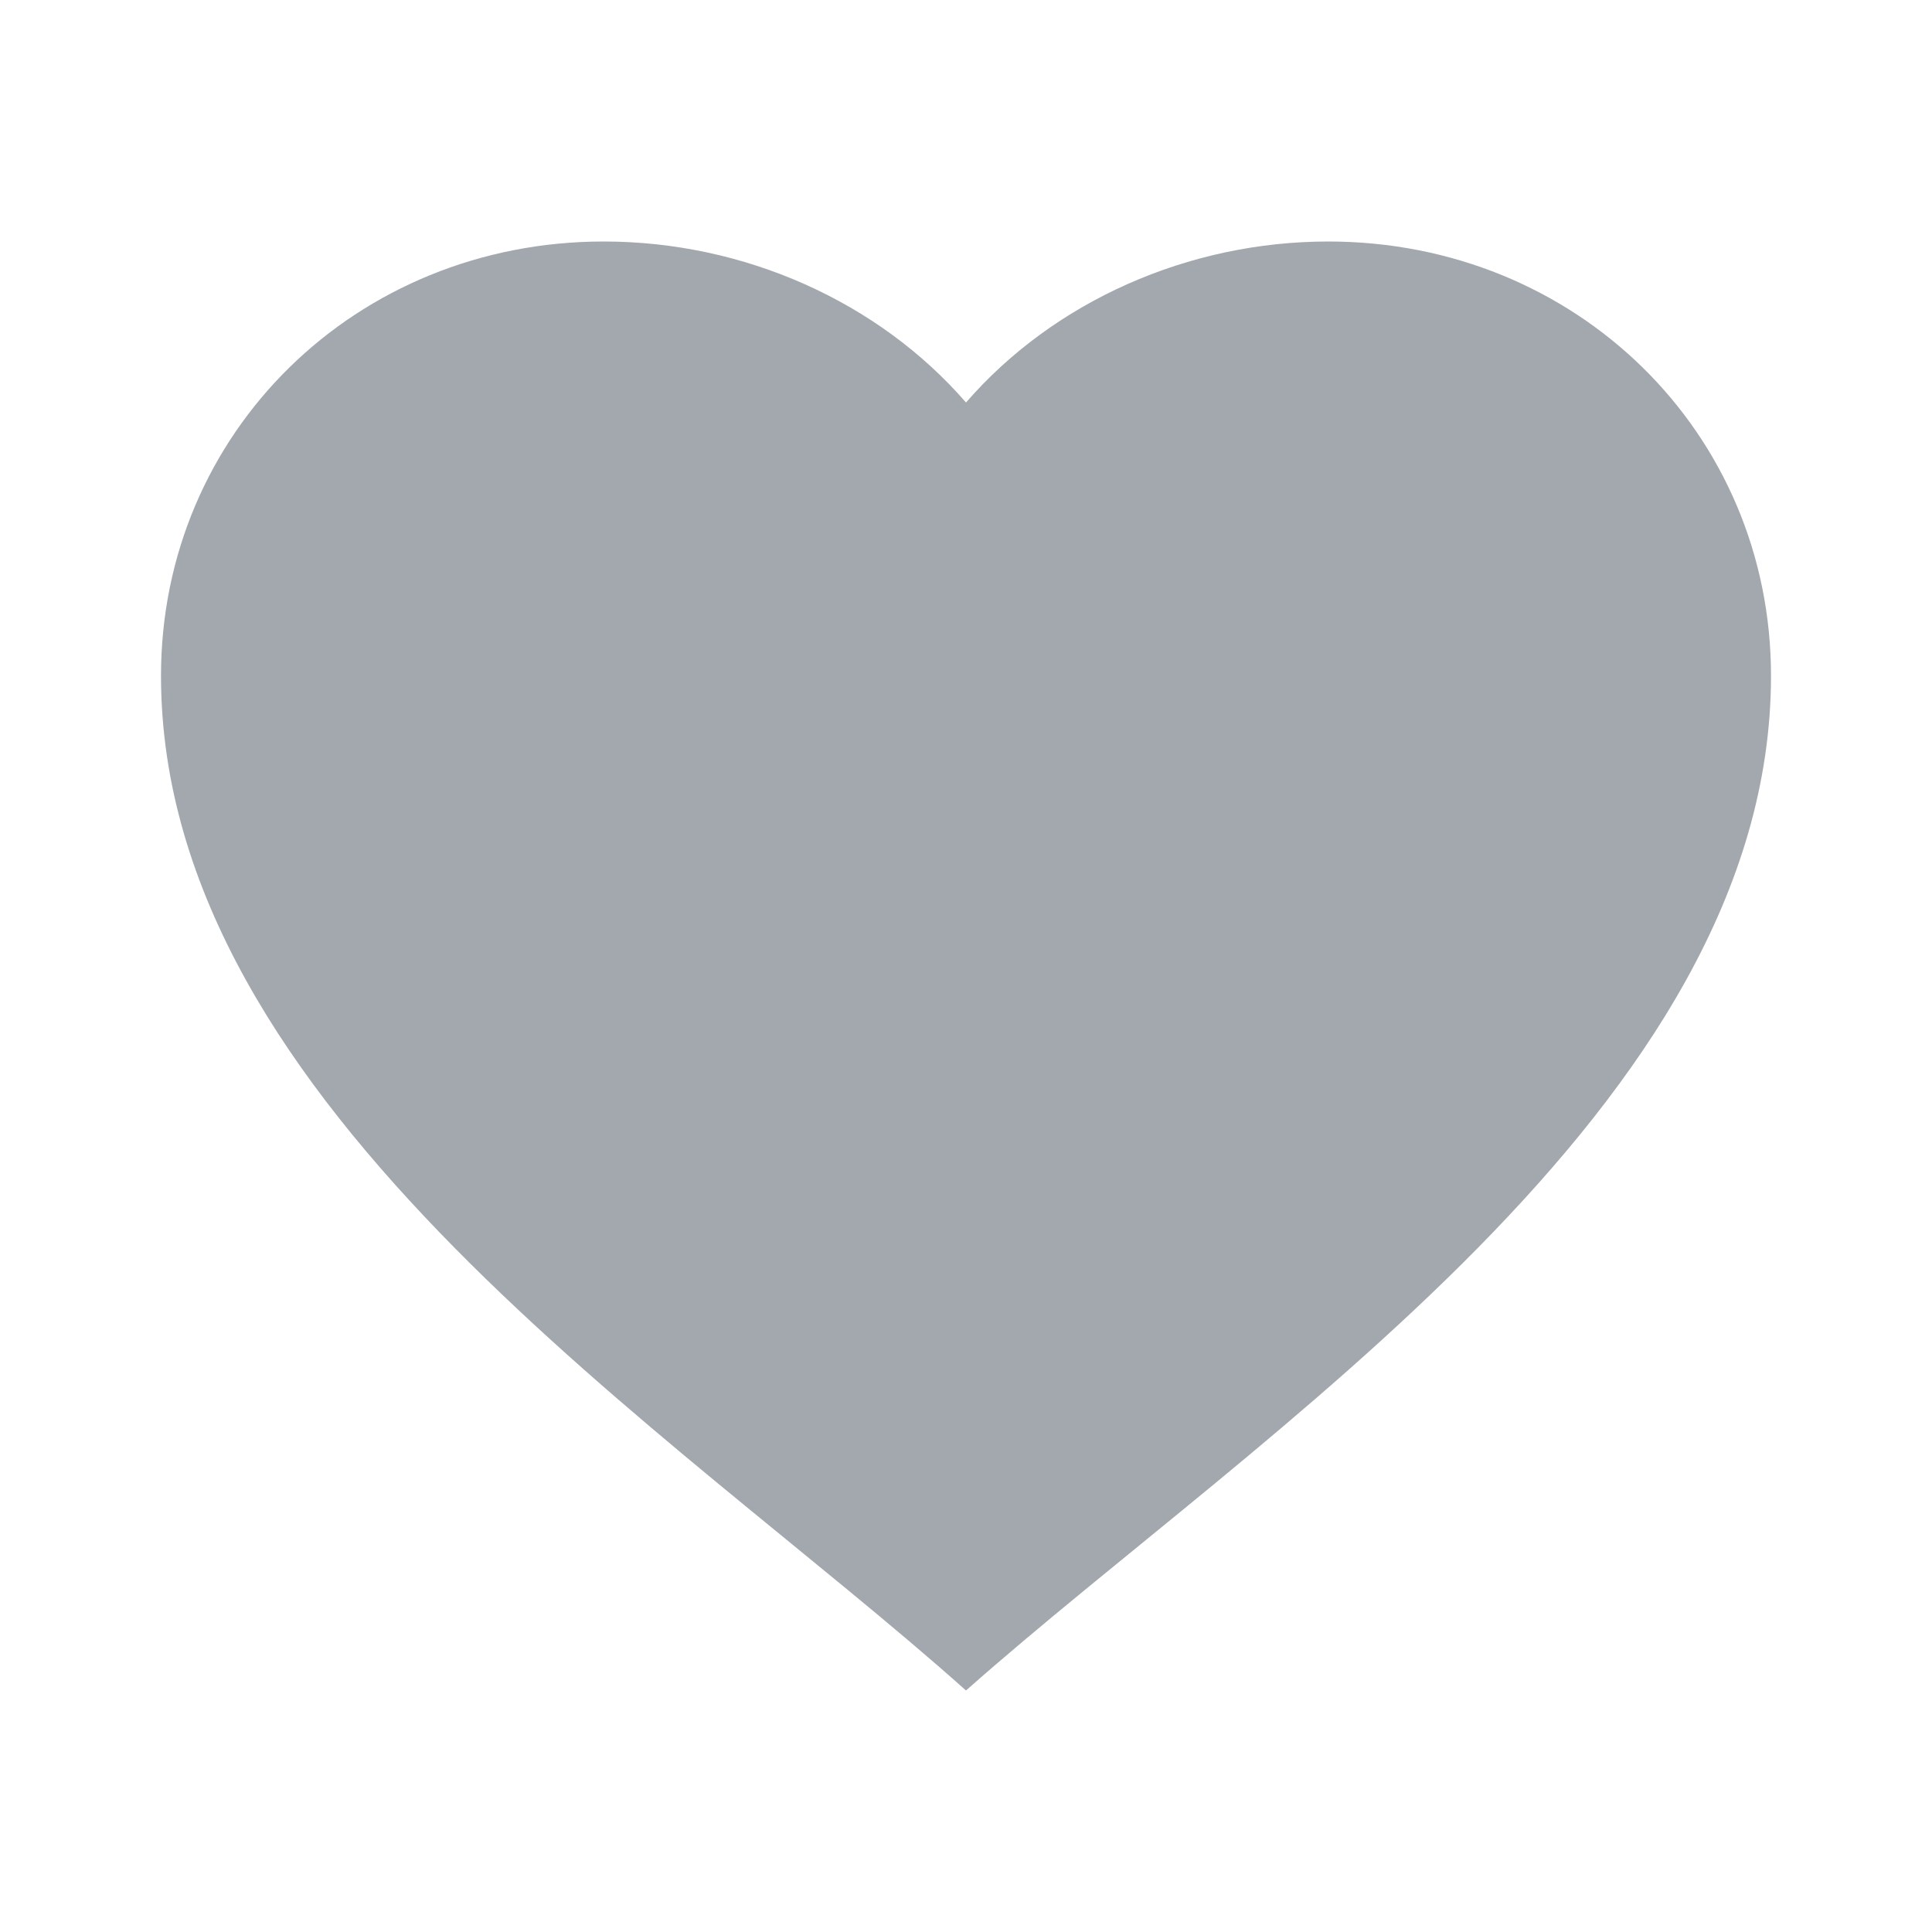 <svg viewBox="0 0 24 24" fill="none" xmlns="http://www.w3.org/2000/svg">
    <path d="M12 21C8.387 17.773 2 13.76 2 8.395C2 5.374 4.42 3 7.5 3C9.24 3 10.91 3.744 12 5C13.09 3.744 14.76 3 16.5 3C19.58 3 22 5.374 22 8.395C22 13.751 15.621 17.791 12 21Z"
          fill="#A3A8AF"/>
</svg>
